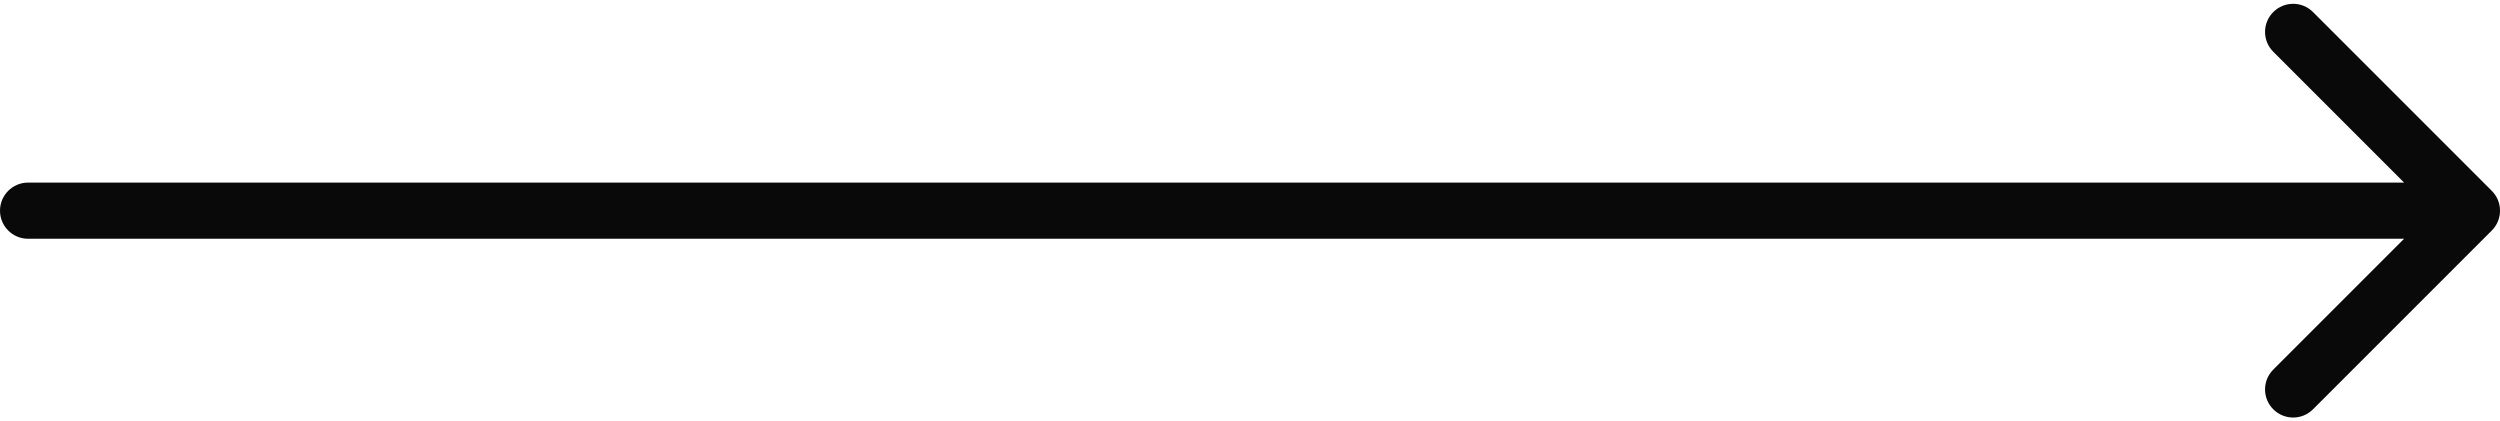 <svg width="89" height="15" viewBox="0 0 89 15" fill="none" xmlns="http://www.w3.org/2000/svg">
<g id="Frame 62721">
<path id="Line 27" d="M1 6.5C0.448 6.5 0 6.948 0 7.5C0 8.052 0.448 8.5 1 8.5V6.5ZM88.707 8.207C89.098 7.817 89.098 7.183 88.707 6.793L82.343 0.429C81.953 0.038 81.32 0.038 80.929 0.429C80.538 0.819 80.538 1.453 80.929 1.843L86.586 7.5L80.929 13.157C80.538 13.547 80.538 14.181 80.929 14.571C81.32 14.962 81.953 14.962 82.343 14.571L88.707 8.207ZM1 8.5H88V6.5H1V8.5Z" fill="#0A0909"/>
</g>
</svg>
